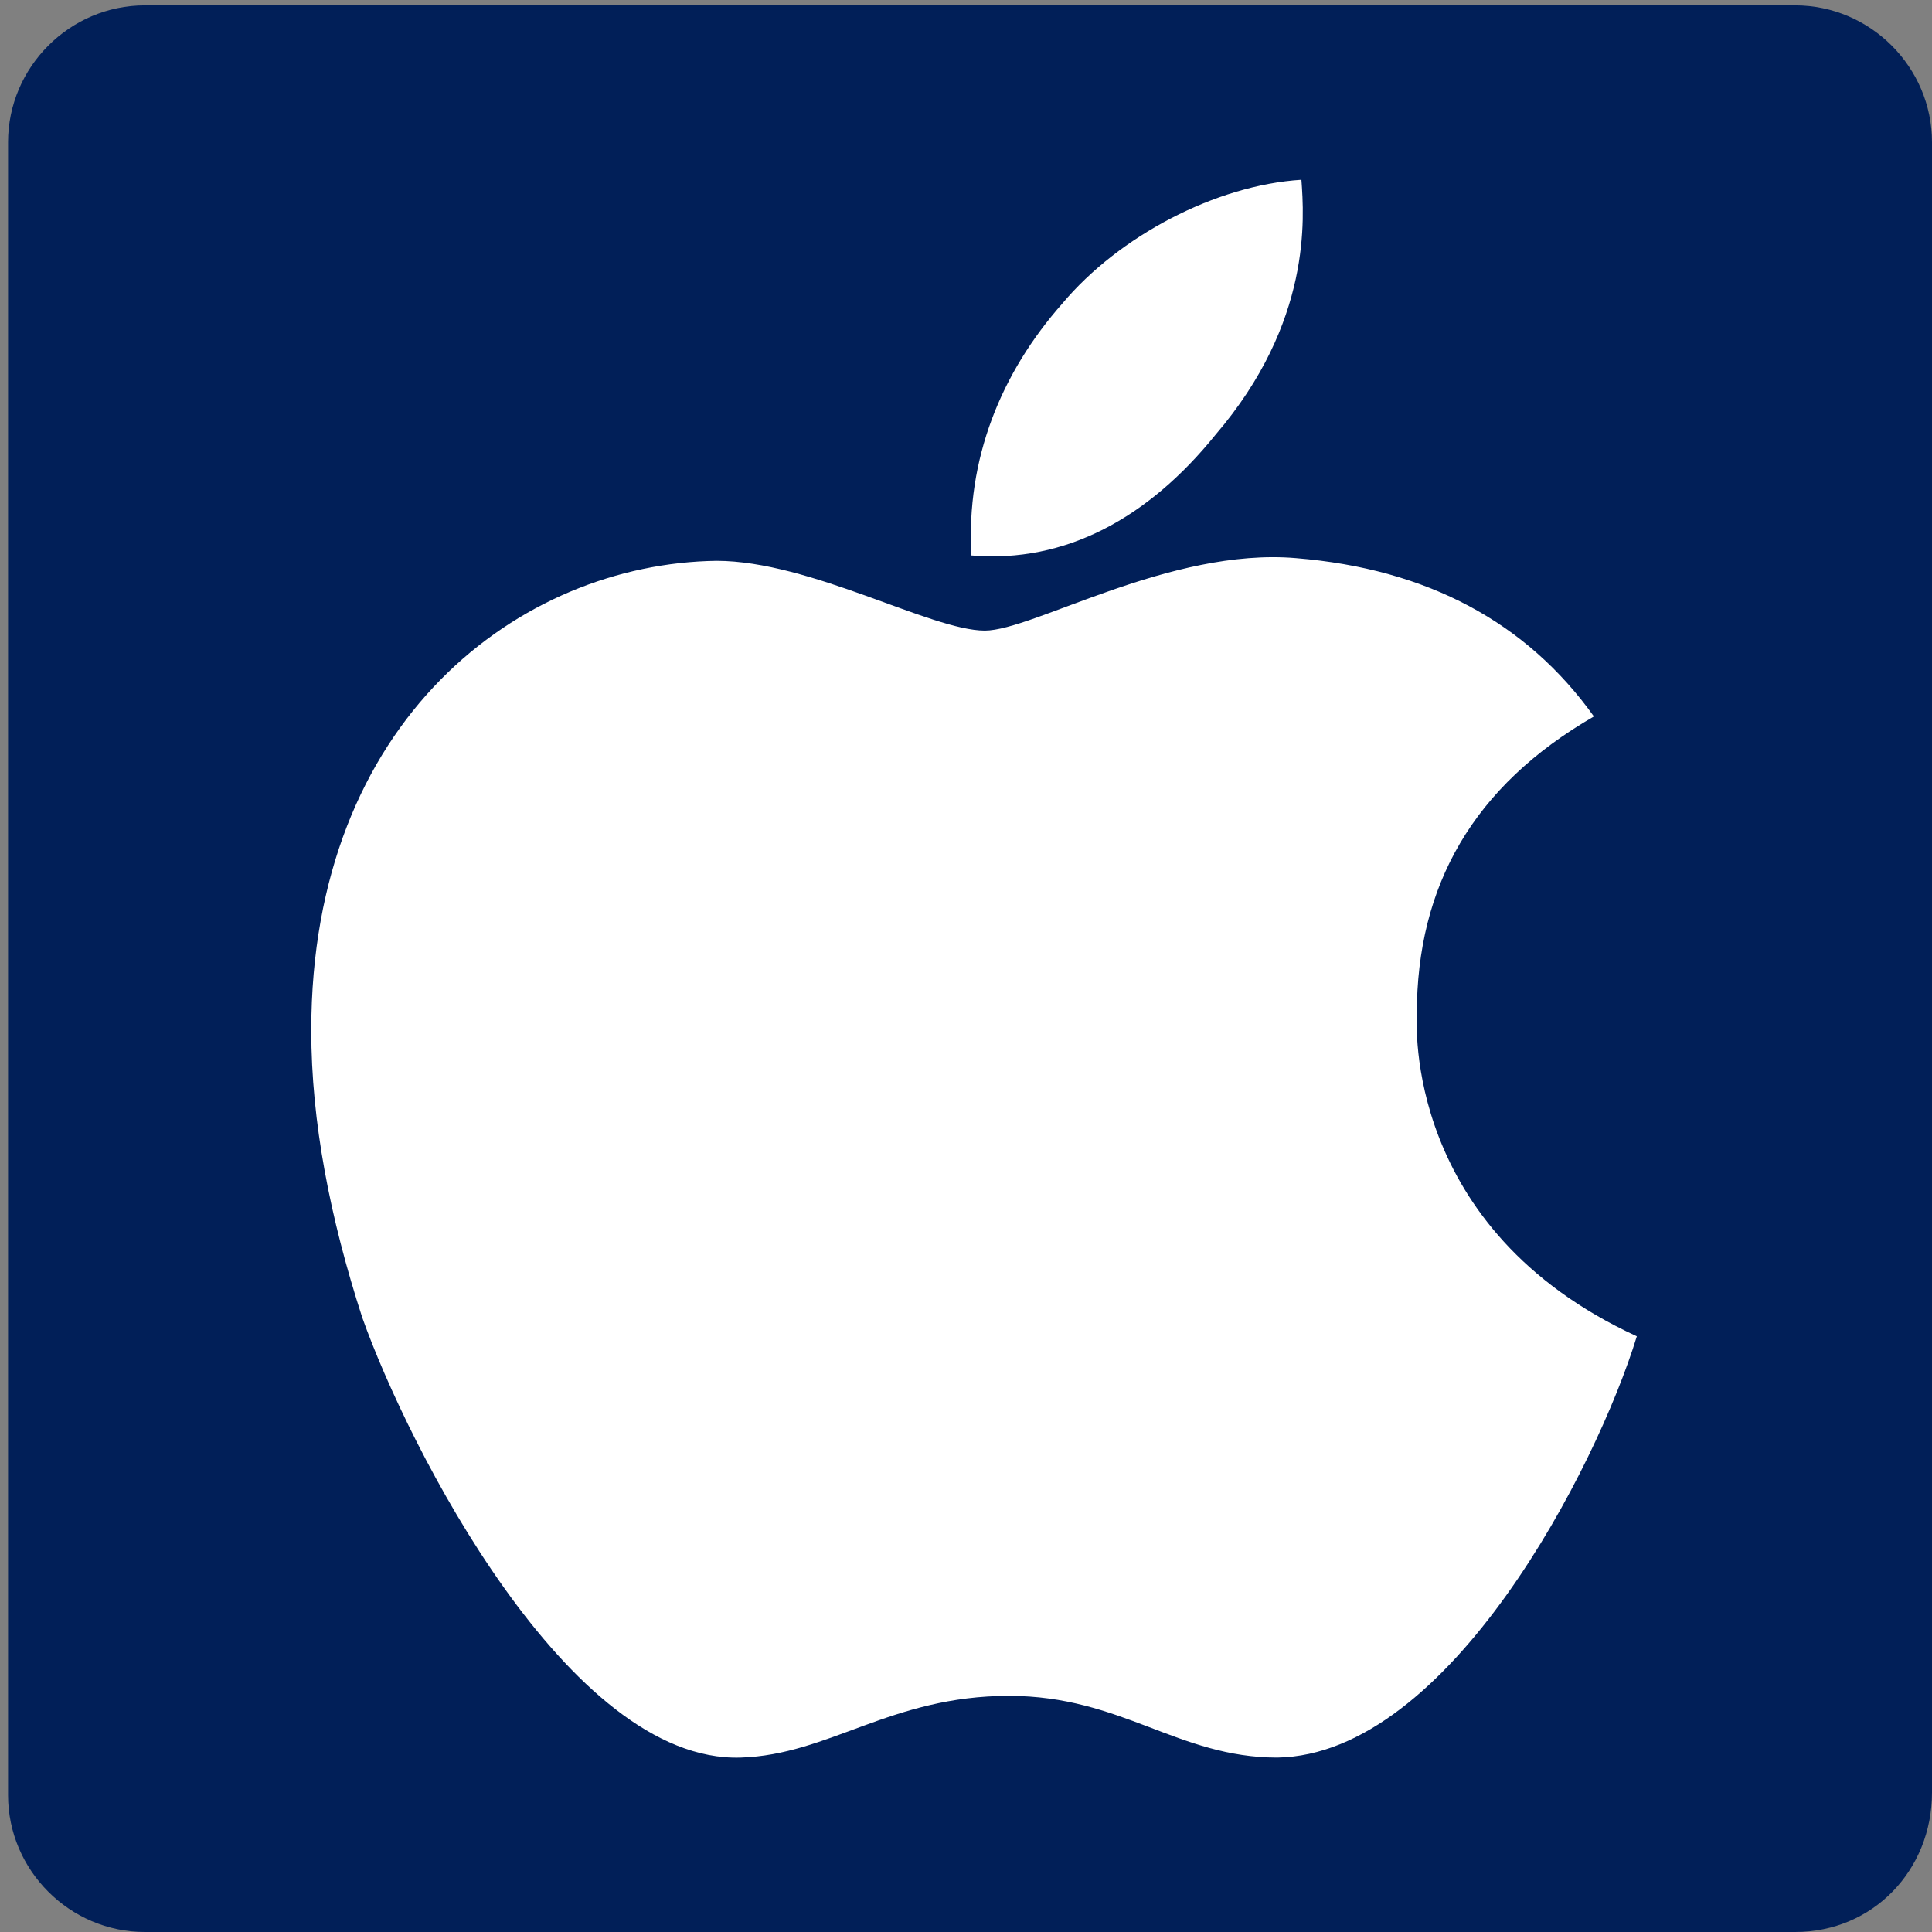 <?xml version="1.0" encoding="utf-8"?>
<!-- Generator: Adobe Illustrator 22.1.0, SVG Export Plug-In . SVG Version: 6.00 Build 0)  -->
<svg version="1.1" id="Layer_1" xmlns="http://www.w3.org/2000/svg" xmlns:xlink="http://www.w3.org/1999/xlink" x="0px" y="0px"
	 viewBox="0 0 72 72" style="enable-background:new 0 0 72 72;" xml:space="preserve">
<rect x="0" y="0" width="72" height="72" fill="#808080" stroke="none"/>
<style type="text/css">
	.st0{fill:#011F58;}
	.st1{fill:#FFFFFF;}
</style>
<path class="st0" d="M66.9,72H5.4c-2.8,0-5.1-2.3-5.1-5.1V5.3c0-2.8,2.3-5.1,5.1-5.1h61.5c2.8,0,5.1,2.3,5.1,5.1v61.5
	C72,69.7,69.8,72,66.9,72z"/>
<path class="st1" d="M52.8,37.8c0-4.8,2.1-8.5,6.6-11.1c-2.5-3.5-6.2-5.5-11.1-5.9c-4.7-0.4-9.8,2.7-11.6,2.7c-2,0-6.5-2.6-10-2.6
	c-7.3,0.1-15.1,5.9-15.1,17.5c0,3.4,0.7,7,1.9,10.7c1.7,4.8,7.7,16.6,14.1,16.4c3.3-0.1,5.6-2.3,10-2.3c4.2,0,6.3,2.3,10,2.3
	c6.4-0.1,11.9-10.8,13.4-15.7C52.3,45.8,52.8,38.1,52.8,37.8L52.8,37.8z M45.3,16.2c3.6-4.2,3.3-8.1,3.2-9.5
	c-3.2,0.2-6.8,2.1-8.9,4.6c-2.3,2.6-3.6,5.8-3.4,9.4C39.7,21,42.8,19.3,45.3,16.2z"/>
</svg>
